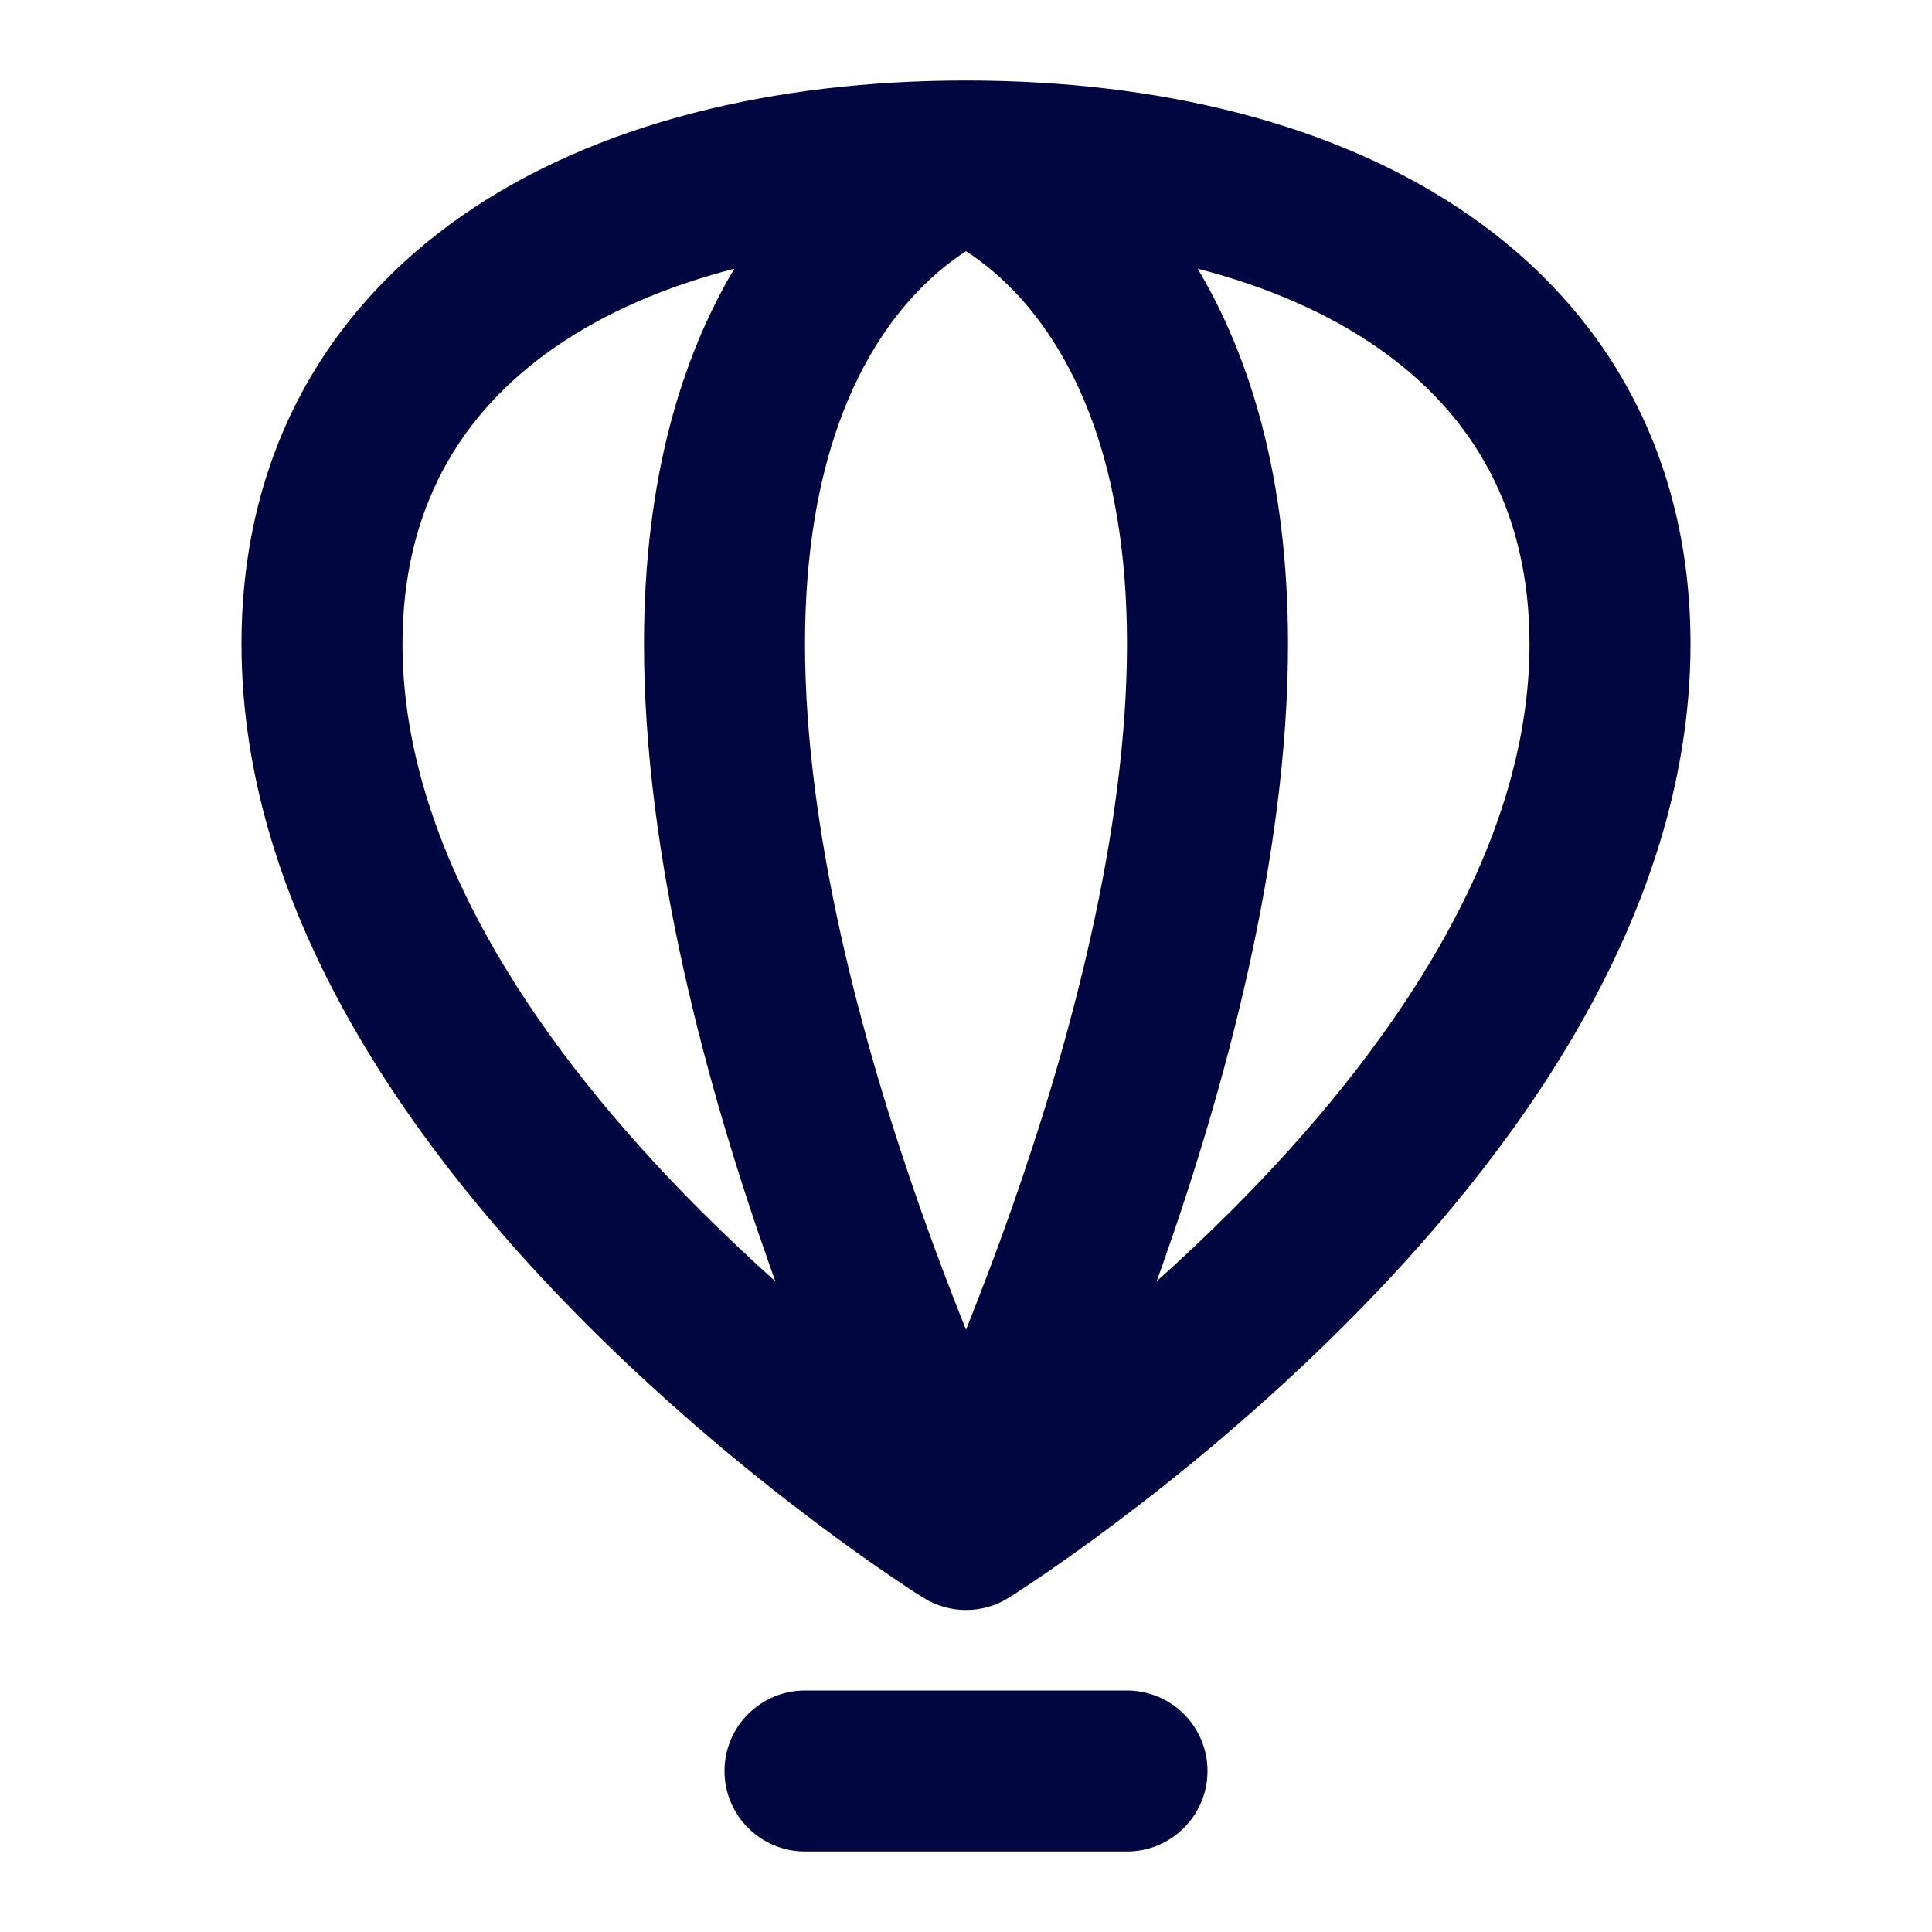 <svg width="24" height="24" viewBox="0 0 24 24" fill="none" xmlns="http://www.w3.org/2000/svg">
<path fill-rule="evenodd" clip-rule="evenodd" d="M11.47 19.848C11.47 19.848 11.47 19.848 12 19L11.47 19.848C11.794 20.05 12.206 20.051 12.53 19.848L12 19C12.53 19.848 12.53 19.848 12.53 19.848L12.531 19.847L12.533 19.846L12.539 19.842L12.56 19.829C12.578 19.818 12.603 19.802 12.635 19.781C12.699 19.739 12.79 19.679 12.905 19.601C13.135 19.445 13.461 19.217 13.85 18.925C14.627 18.343 15.665 17.499 16.707 16.457C18.746 14.418 21 11.419 21 8C21 5.662 19.956 3.86 18.259 2.679C16.601 1.526 14.38 1 12 1C9.62 1 7.399 1.526 5.741 2.679C4.044 3.86 3 5.662 3 8C3 11.419 5.254 14.418 7.293 16.457C8.335 17.499 9.374 18.343 10.15 18.925C10.539 19.217 10.865 19.445 11.095 19.601C11.21 19.679 11.301 19.739 11.365 19.781C11.397 19.802 11.422 19.818 11.44 19.829L11.461 19.842L11.467 19.846L11.47 19.848ZM5 8C5 6.338 5.706 5.14 6.884 4.321C7.497 3.894 8.252 3.562 9.122 3.338C8.483 4.411 8 5.917 8 8C8 10.67 8.794 13.547 9.557 15.708C9.582 15.778 9.607 15.848 9.631 15.917C9.328 15.645 9.018 15.353 8.707 15.043C6.746 13.082 5 10.581 5 8ZM11.259 3.776C11.532 3.457 11.8 3.249 12 3.121C12.2 3.249 12.468 3.457 12.741 3.776C13.322 4.454 14 5.717 14 8C14 10.33 13.294 12.953 12.557 15.042C12.367 15.58 12.177 16.077 12 16.518C11.823 16.077 11.633 15.58 11.443 15.042C10.706 12.953 10 10.33 10 8C10 5.717 10.678 4.454 11.259 3.776ZM15.293 15.043C14.982 15.353 14.672 15.645 14.369 15.916C14.393 15.848 14.418 15.778 14.443 15.708C15.206 13.547 16 10.67 16 8C16 5.917 15.517 4.411 14.878 3.338C15.748 3.562 16.503 3.894 17.116 4.321C18.294 5.14 19 6.338 19 8C19 10.581 17.254 13.082 15.293 15.043Z" fill="#000640"/>
<path d="M10 21C9.448 21 9 21.448 9 22C9 22.552 9.448 23 10 23H14C14.552 23 15 22.552 15 22C15 21.448 14.552 21 14 21H10Z" fill="#000640"/>
</svg>
